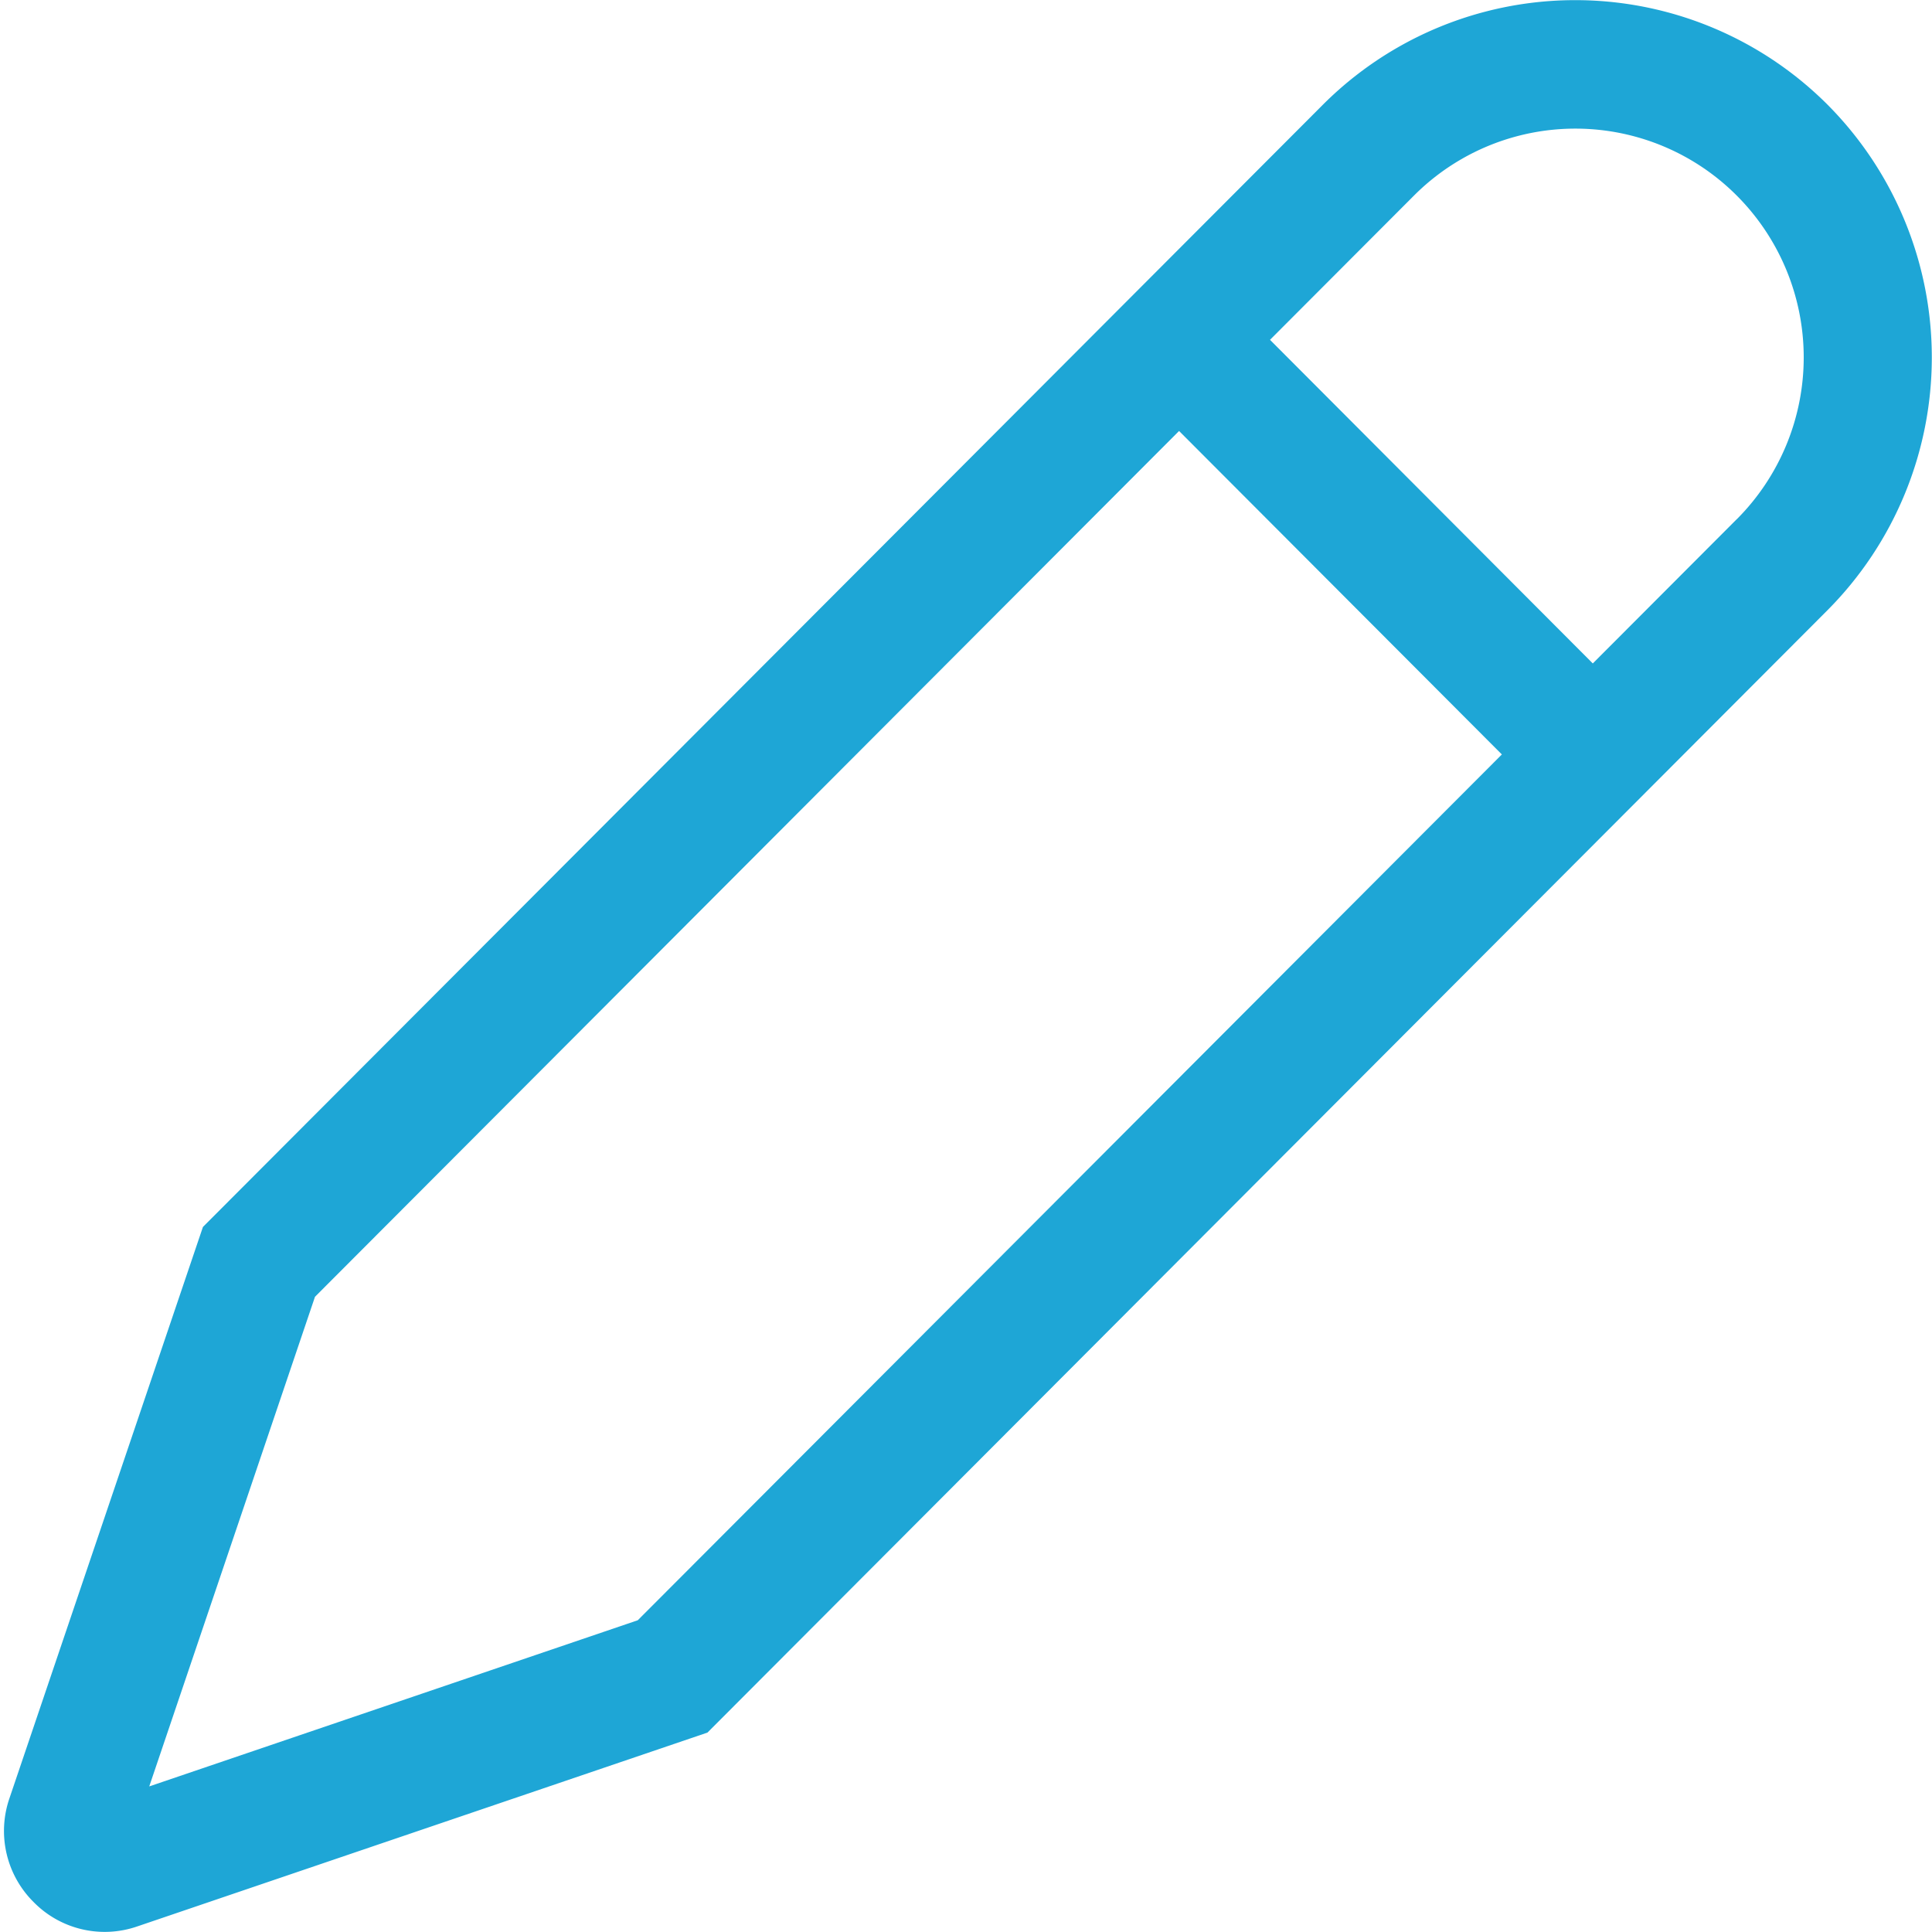 <svg xmlns="http://www.w3.org/2000/svg" width="28" height="28" viewBox="0 0 28 28"><path fill="#1EA6D6" fill-rule="nonzero" d="M26.486 1.517a5.17 5.17 0 0 0-7.313 0L2.941 17.782.136 26.065a1.452 1.452 0 0 0 .35 1.5l.005.005c.39.395.972.53 1.496.35l8.266-2.81L26.486 8.843a5.195 5.195 0 0 0 0-7.326zM9.243 23.482l-7.08 2.408 2.402-7.096L17.088 6.246l4.678 4.688L9.243 23.482zM25.17 7.525l-2.086 2.09-4.678-4.69 2.086-2.09a3.304 3.304 0 0 1 4.679 0 3.32 3.32 0 0 1 0 4.69z"/></svg>